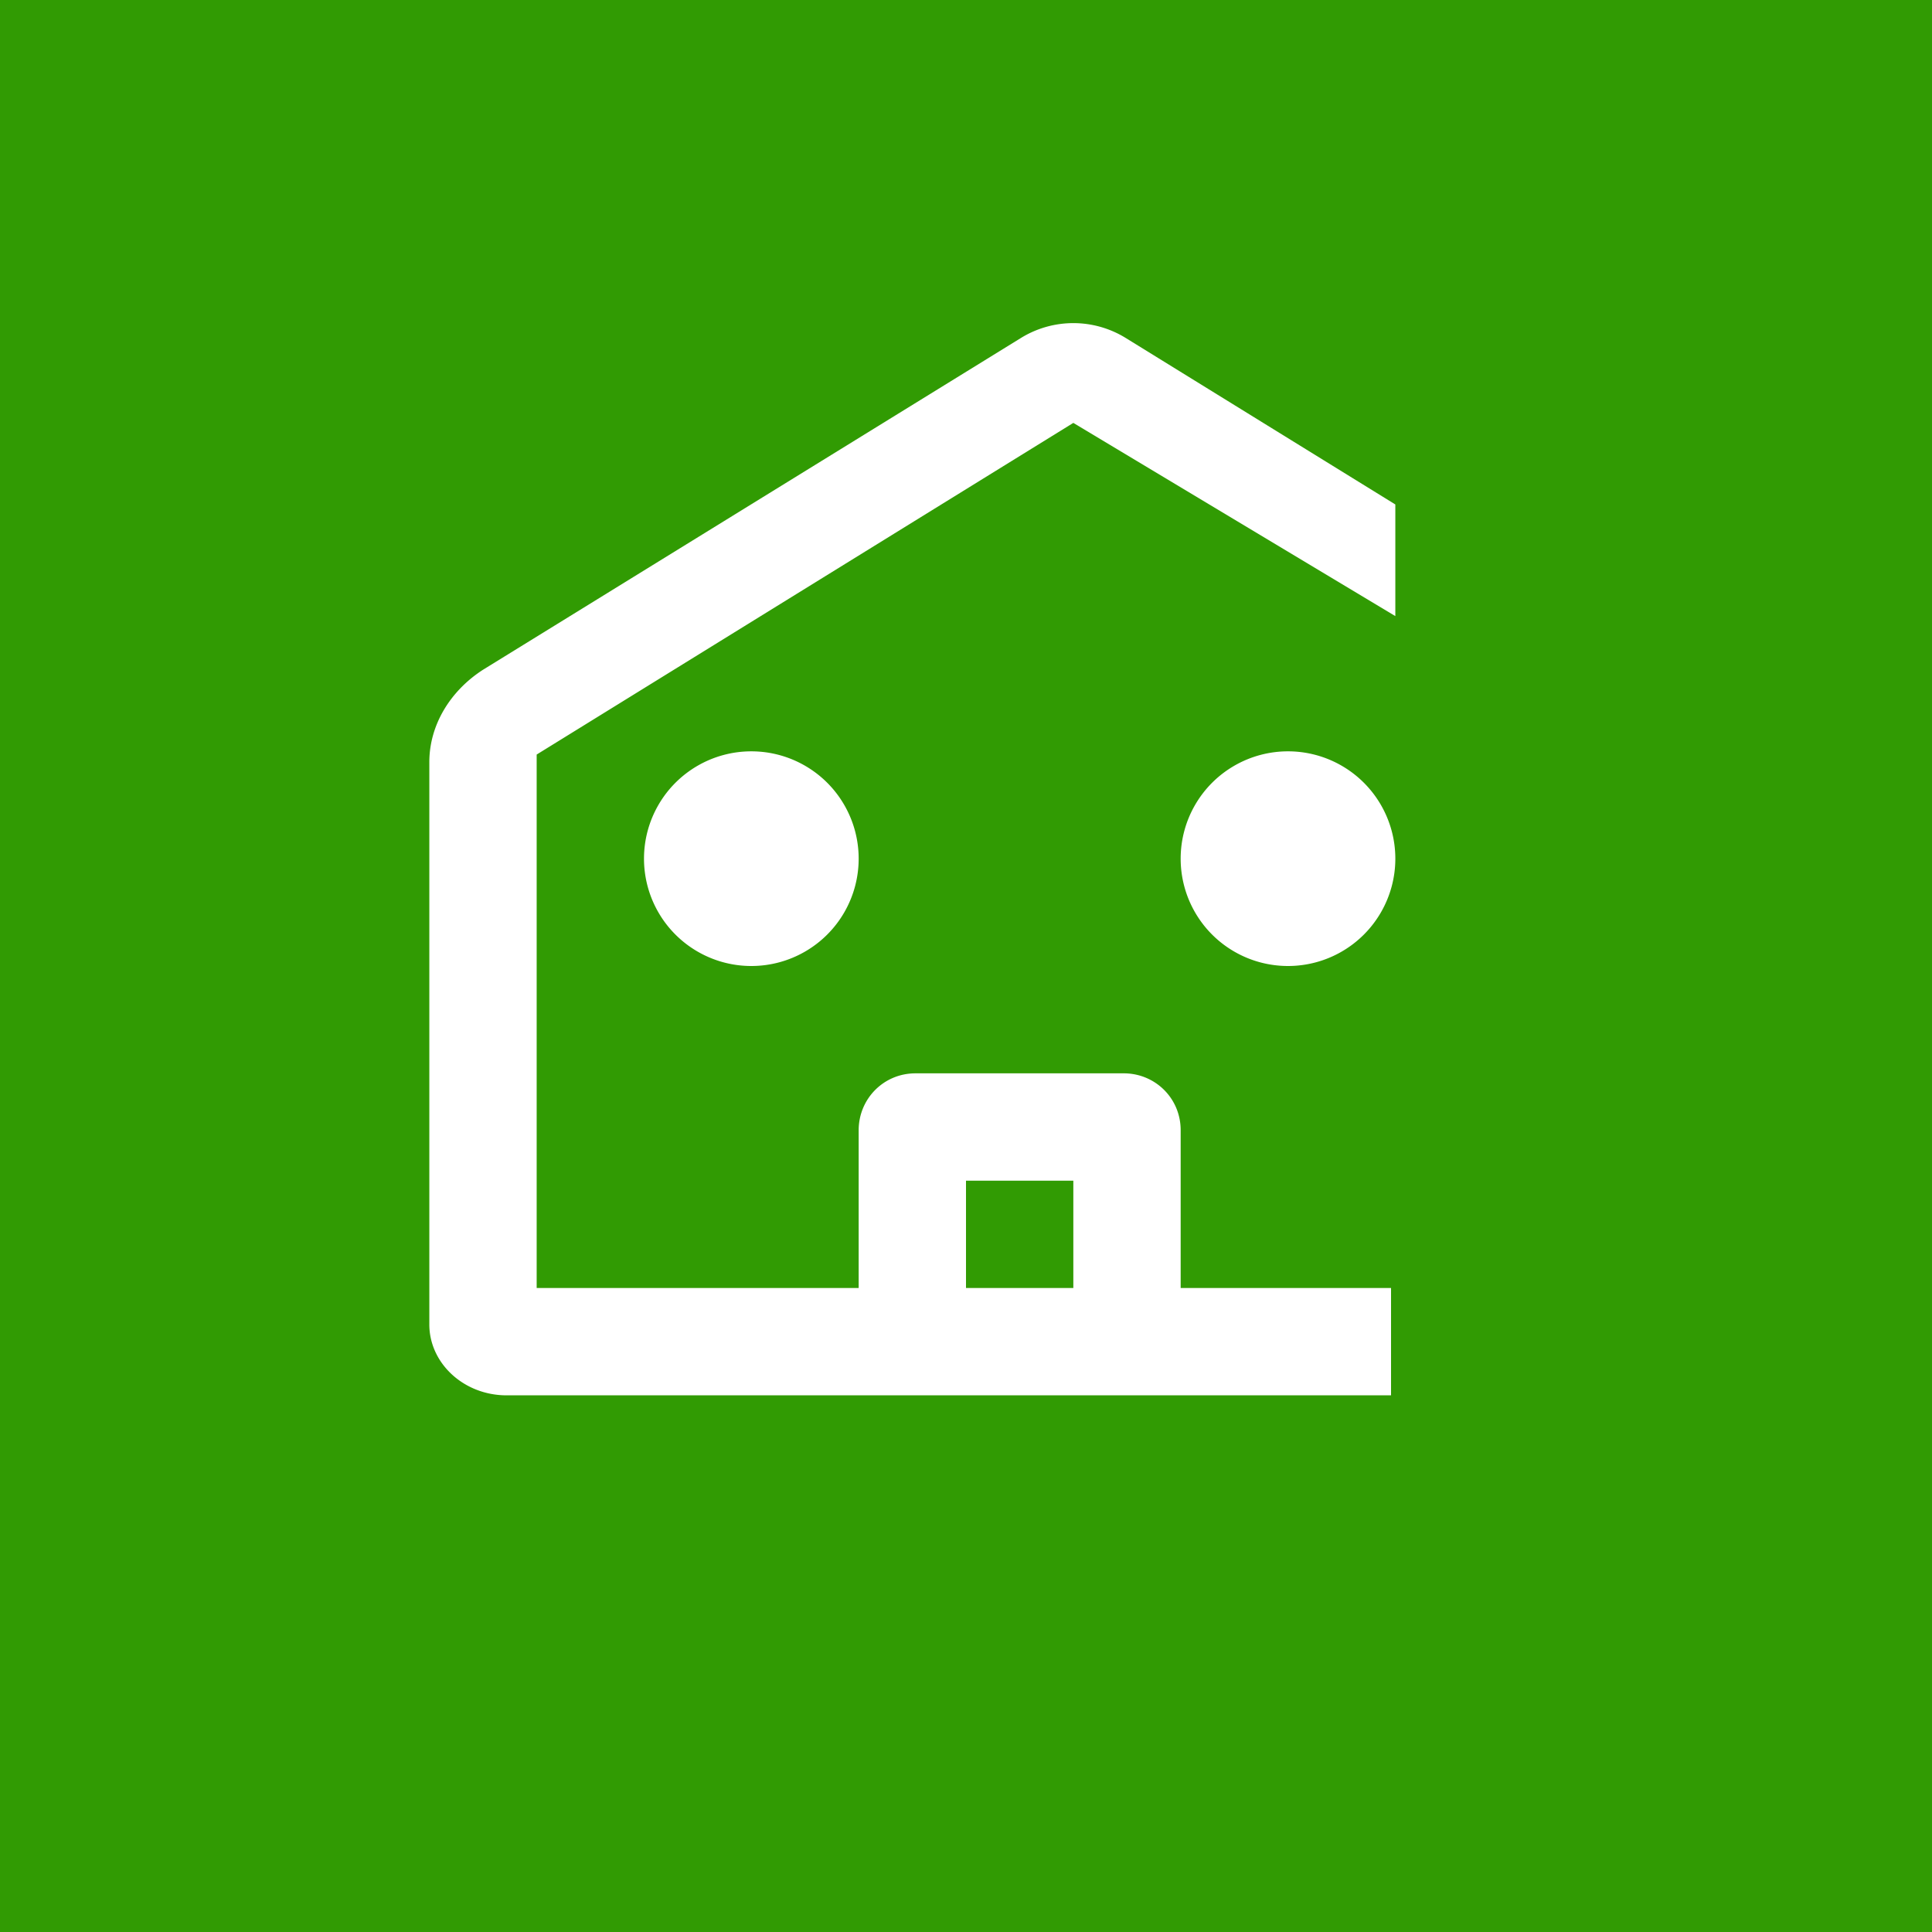 <!-- by TradingView --><svg width="18" height="18" viewBox="0 0 18 18" xmlns="http://www.w3.org/2000/svg"><path fill="#319B03" d="M0 0h18v18H0z"/><path fill-rule="evenodd" d="M13 5.74V4.7l-2.51-1.55a.93.93 0 0 0-.98 0L4.5 6.24c-.31.2-.5.52-.5.86v5.24c0 .36.32.66.72.66h8.24v-1H11v-1.47c0-.3-.24-.53-.53-.53H8.53c-.3 0-.53.24-.53.53V12H5V7.03l5-3.09 3 1.8ZM9 12h1v-1H9v1ZM7 9a1 1 0 1 0 0-2 1 1 0 0 0 0 2Zm6-1a1 1 0 1 1-2 0 1 1 0 0 1 2 0Z" fill="#fff"/></svg>